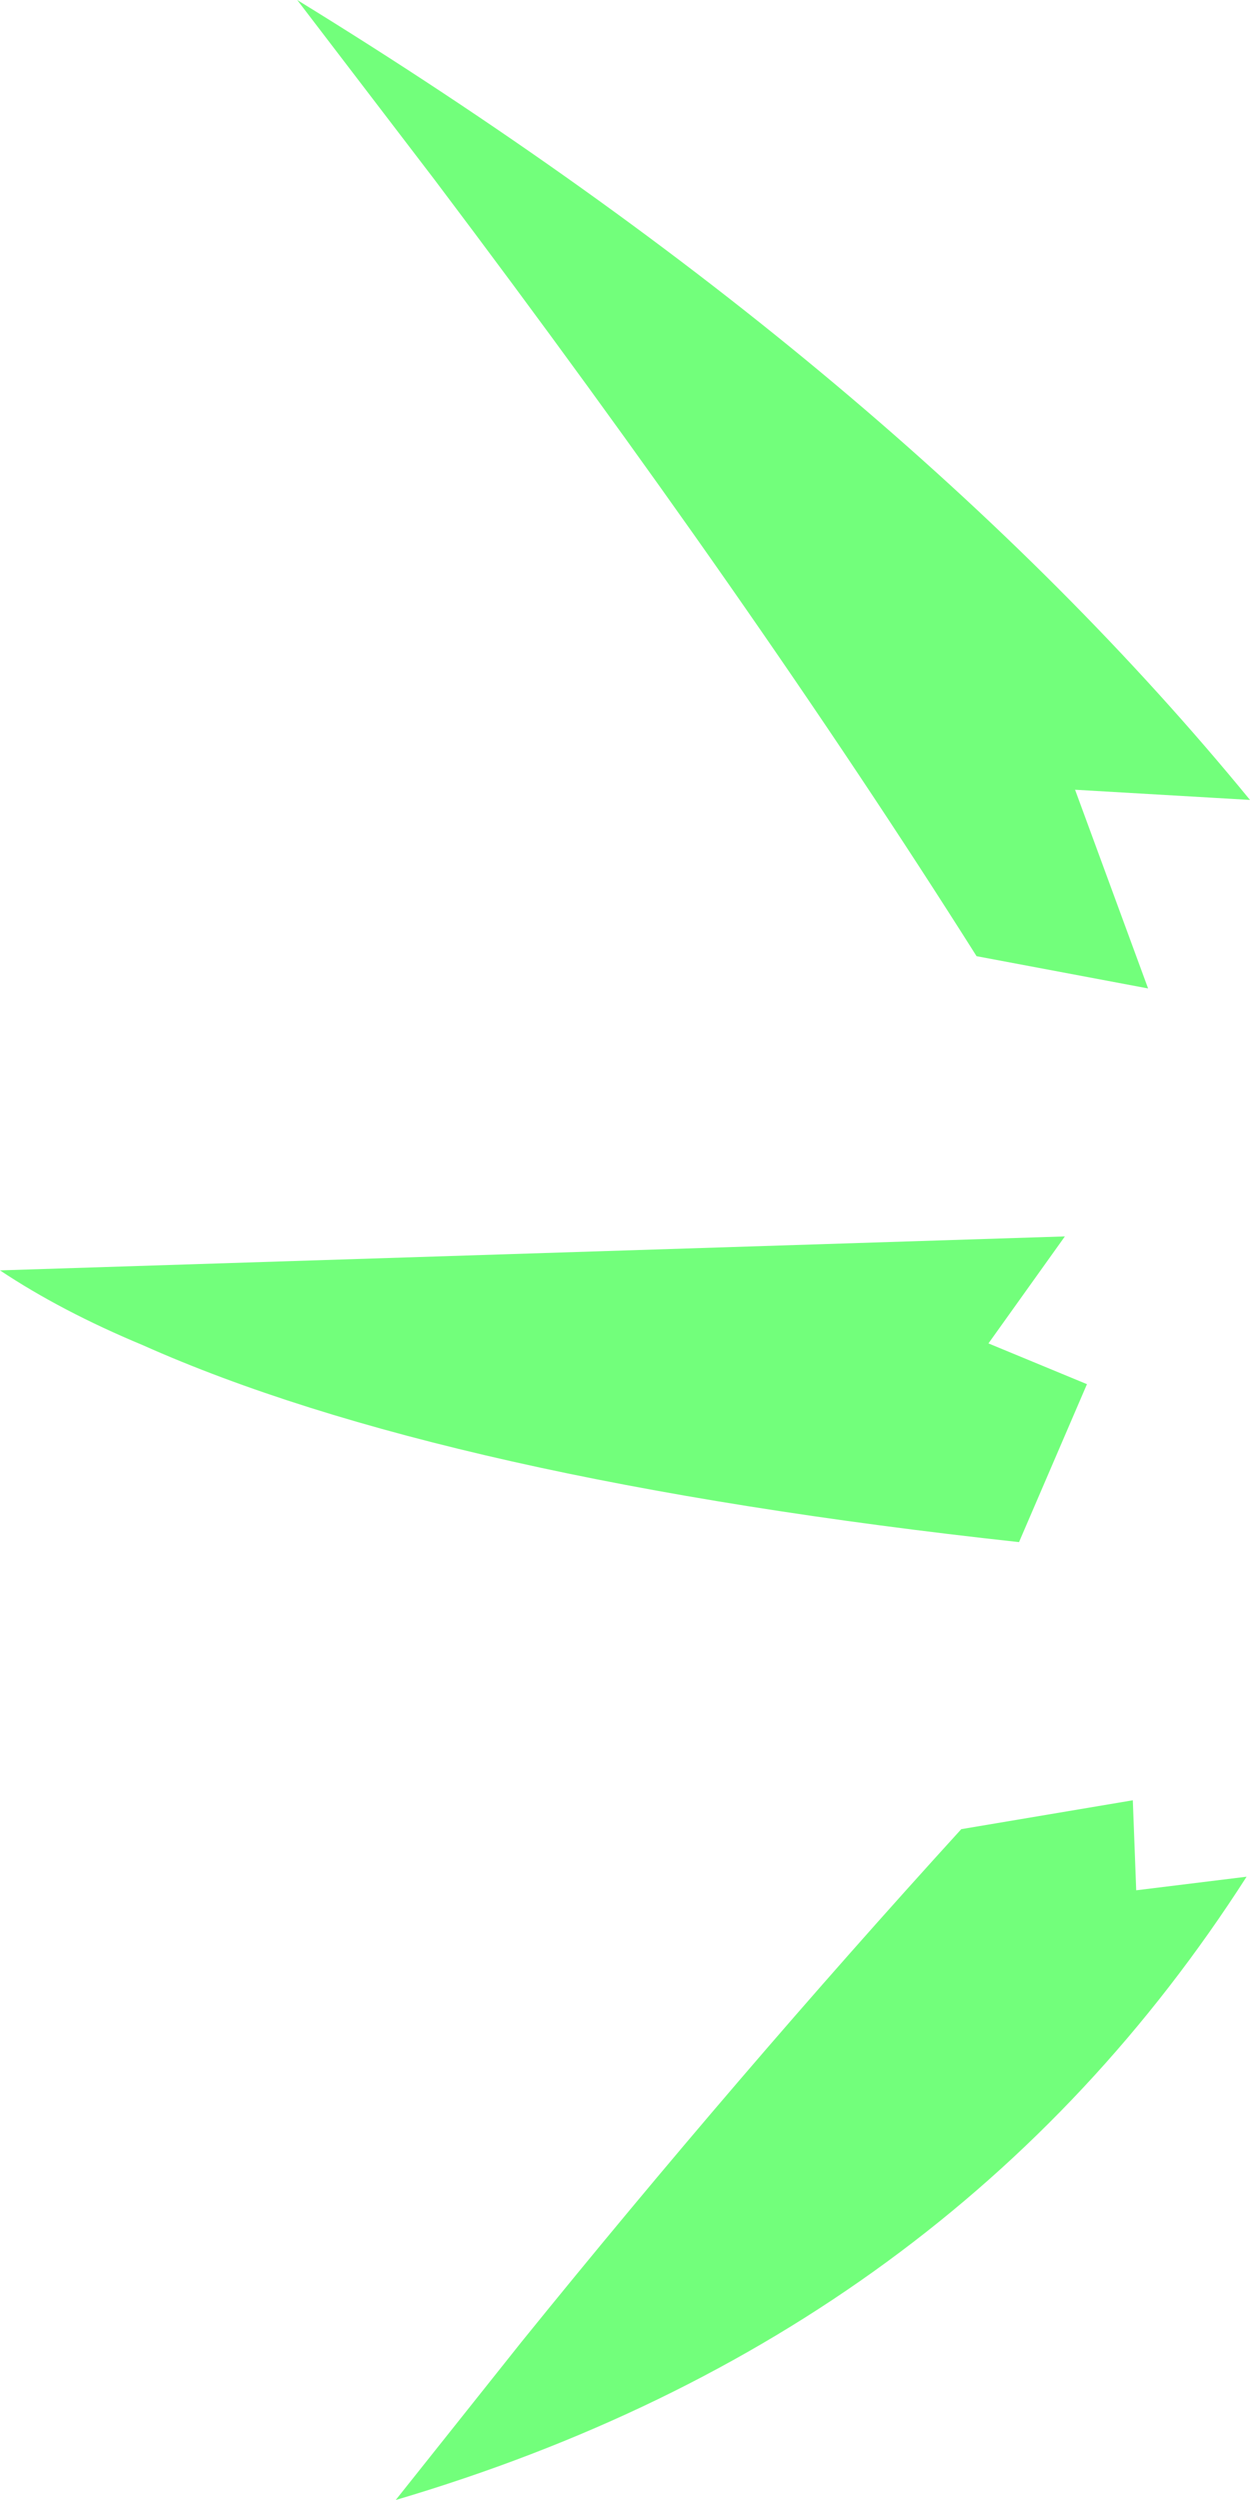 <?xml version="1.0" encoding="UTF-8" standalone="no"?>
<svg xmlns:ffdec="https://www.free-decompiler.com/flash" xmlns:xlink="http://www.w3.org/1999/xlink" ffdec:objectType="shape" height="73.6px" width="36.8px" xmlns="http://www.w3.org/2000/svg">
  <g transform="matrix(1.0, 0.0, 0.0, 1.0, 31.25, 49.25)">
    <path d="M5.45 6.0 Q-3.2 19.5 -19.6 24.35 L-15.9 19.7 Q-9.55 11.85 -2.95 4.6 L2.1 3.75 2.2 6.4 5.45 6.0 M-1.25 -3.85 Q-18.2 -5.7 -27.05 -9.65 -29.45 -10.65 -31.25 -11.85 L0.1 -12.85 -2.15 -9.7 0.75 -8.5 -1.25 -3.85 M-2.5 -21.1 Q-9.1 -31.55 -18.45 -43.95 L-22.5 -49.25 Q-4.85 -38.4 5.55 -25.7 L0.4 -26.0 2.55 -20.15 -2.5 -21.1" fill="#72ff7b" fill-rule="evenodd" stroke="none"/>
  </g>
</svg>
